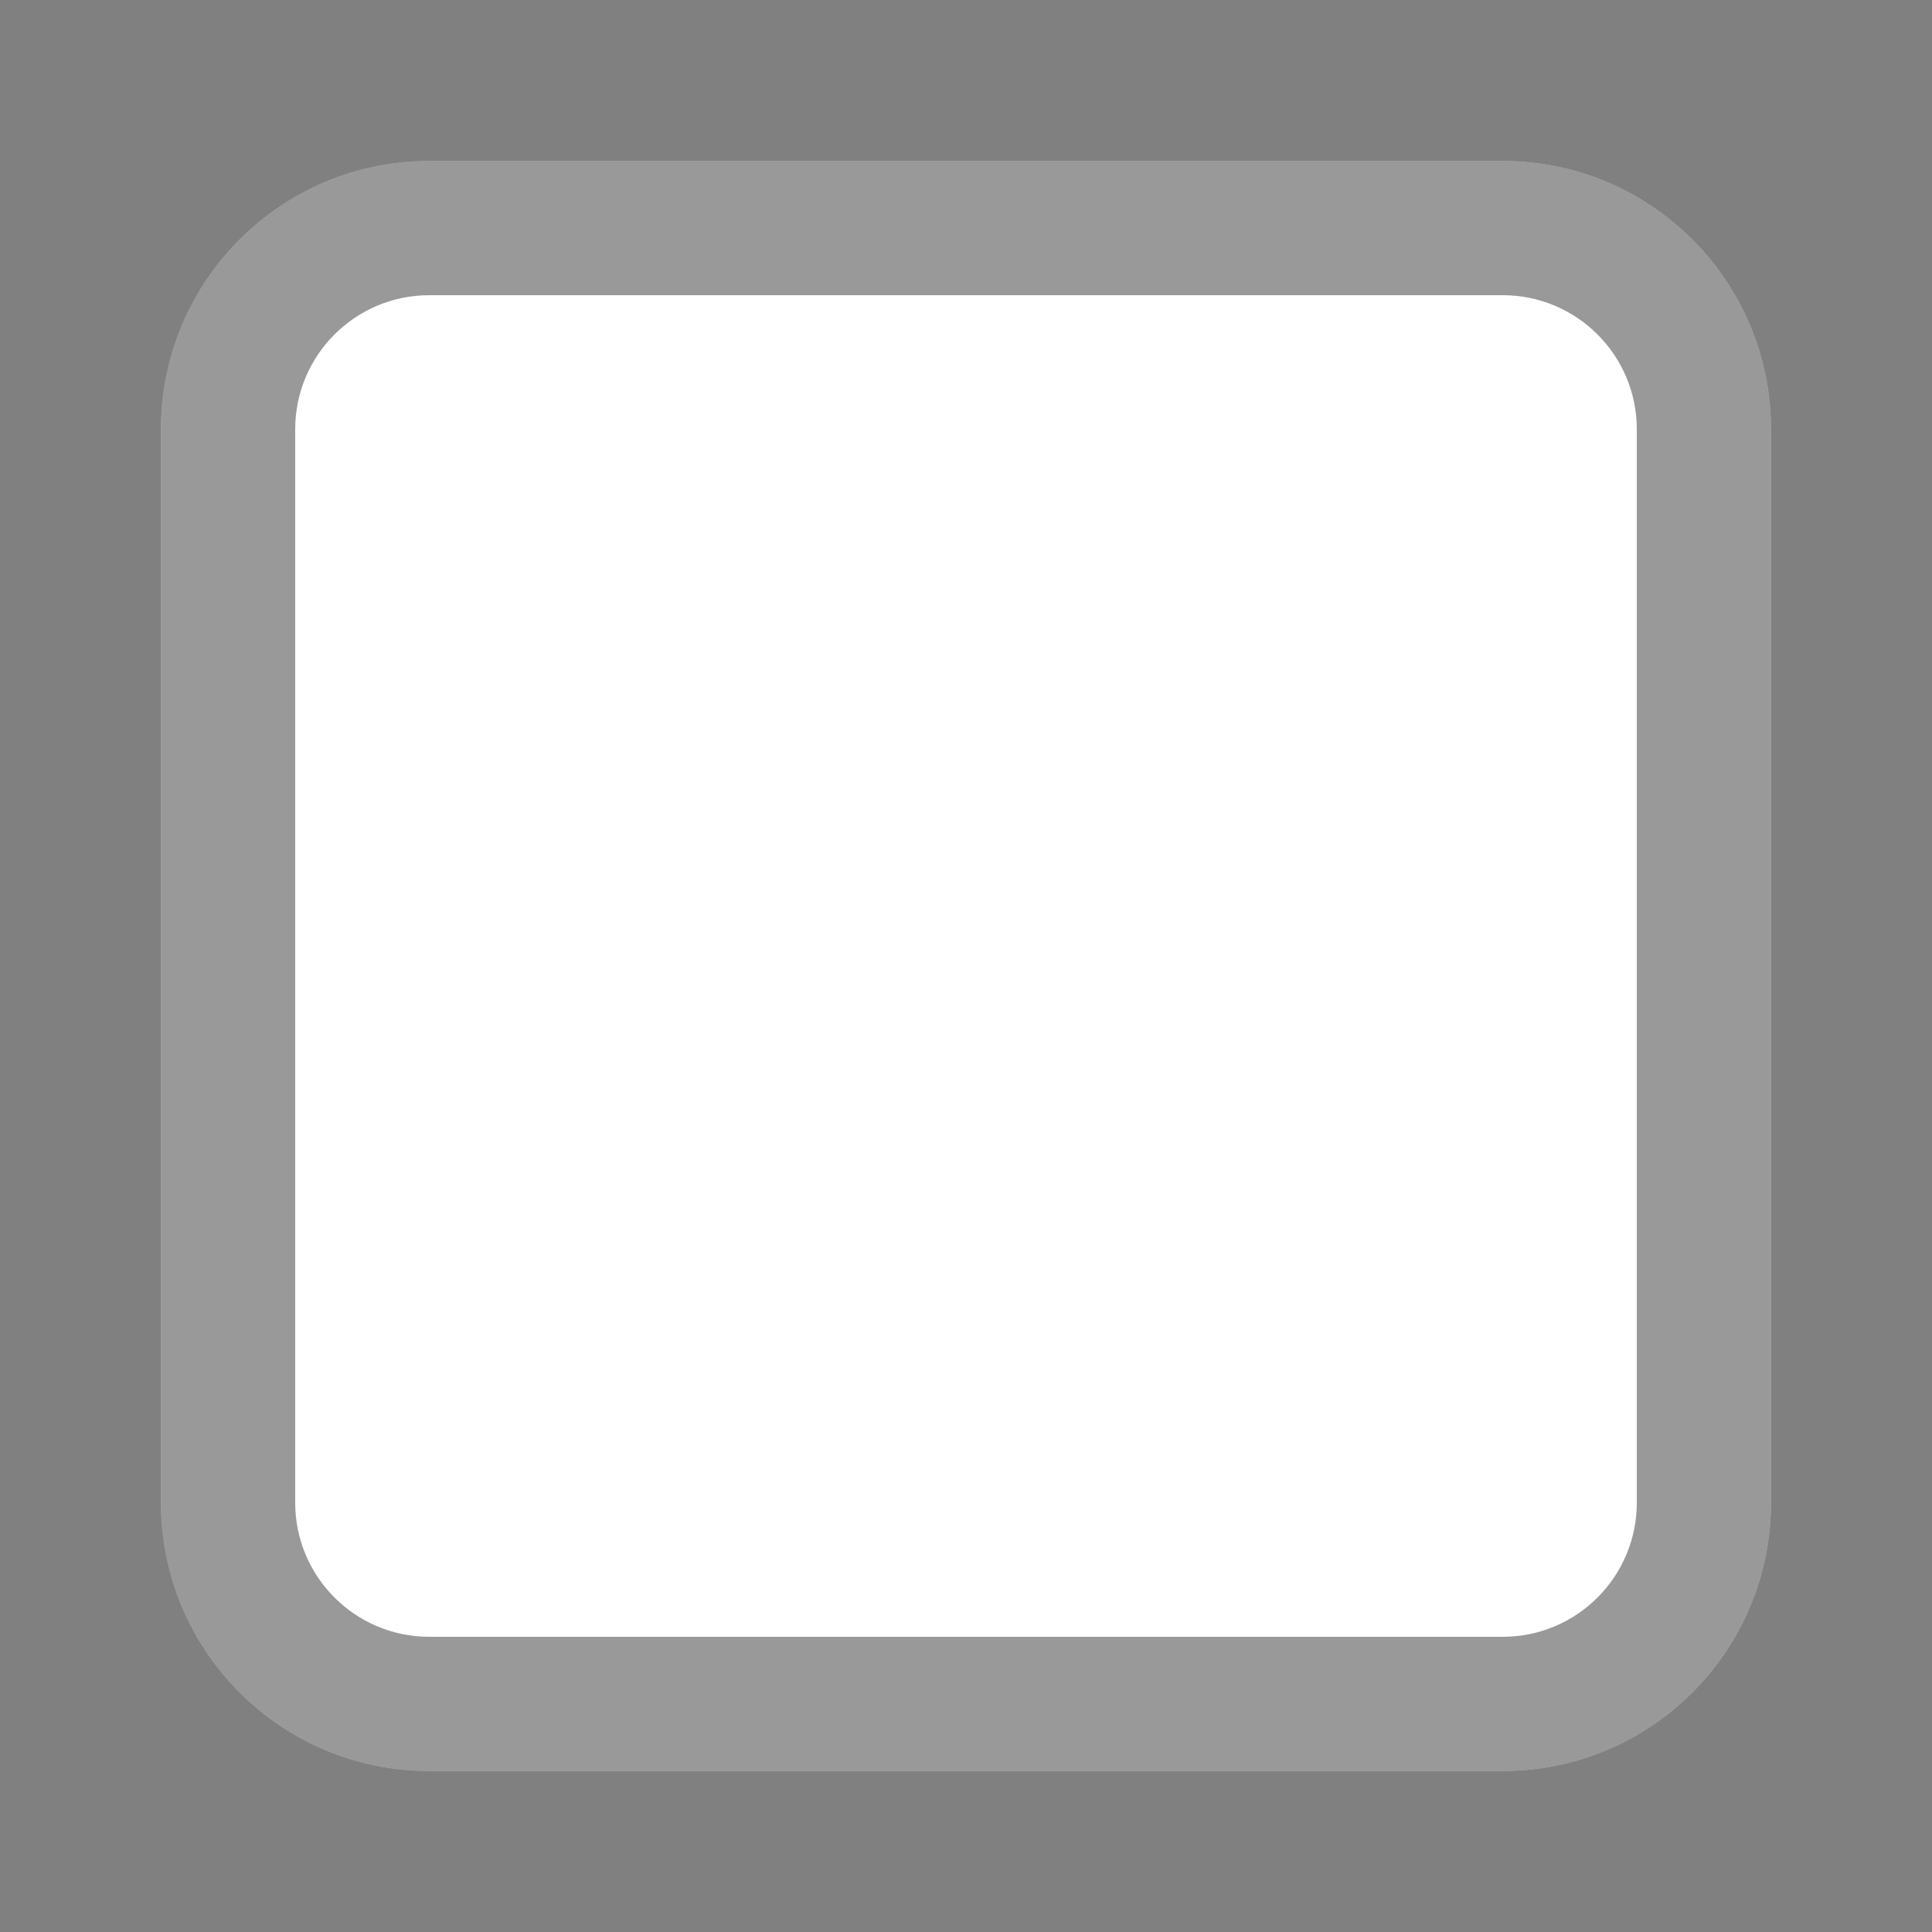 <svg width="24" height="24" viewBox="0 0 24 24" fill="none" xmlns="http://www.w3.org/2000/svg">
<rect x="0" y="0" width="24" height="24" fill="#808080" stroke="none"/>
<path d="M2 5.333C2 3.492 3.492 2 5.333 2H18.667C20.508 2 22 3.492 22 5.333V18.667C22 20.508 20.508 22 18.667 22H5.333C3.492 22 2 20.508 2 18.667V5.333Z" fill="white"/>
<path fill-rule="evenodd" clip-rule="evenodd" d="M18.667 3.667H5.333C4.413 3.667 3.667 4.413 3.667 5.333V18.667C3.667 19.587 4.413 20.333 5.333 20.333H18.667C19.587 20.333 20.333 19.587 20.333 18.667V5.333C20.333 4.413 19.587 3.667 18.667 3.667ZM5.333 2C3.492 2 2 3.492 2 5.333V18.667C2 20.508 3.492 22 5.333 22H18.667C20.508 22 22 20.508 22 18.667V5.333C22 3.492 20.508 2 18.667 2H5.333Z" fill="black" fill-opacity="0.4"/>
</svg>
